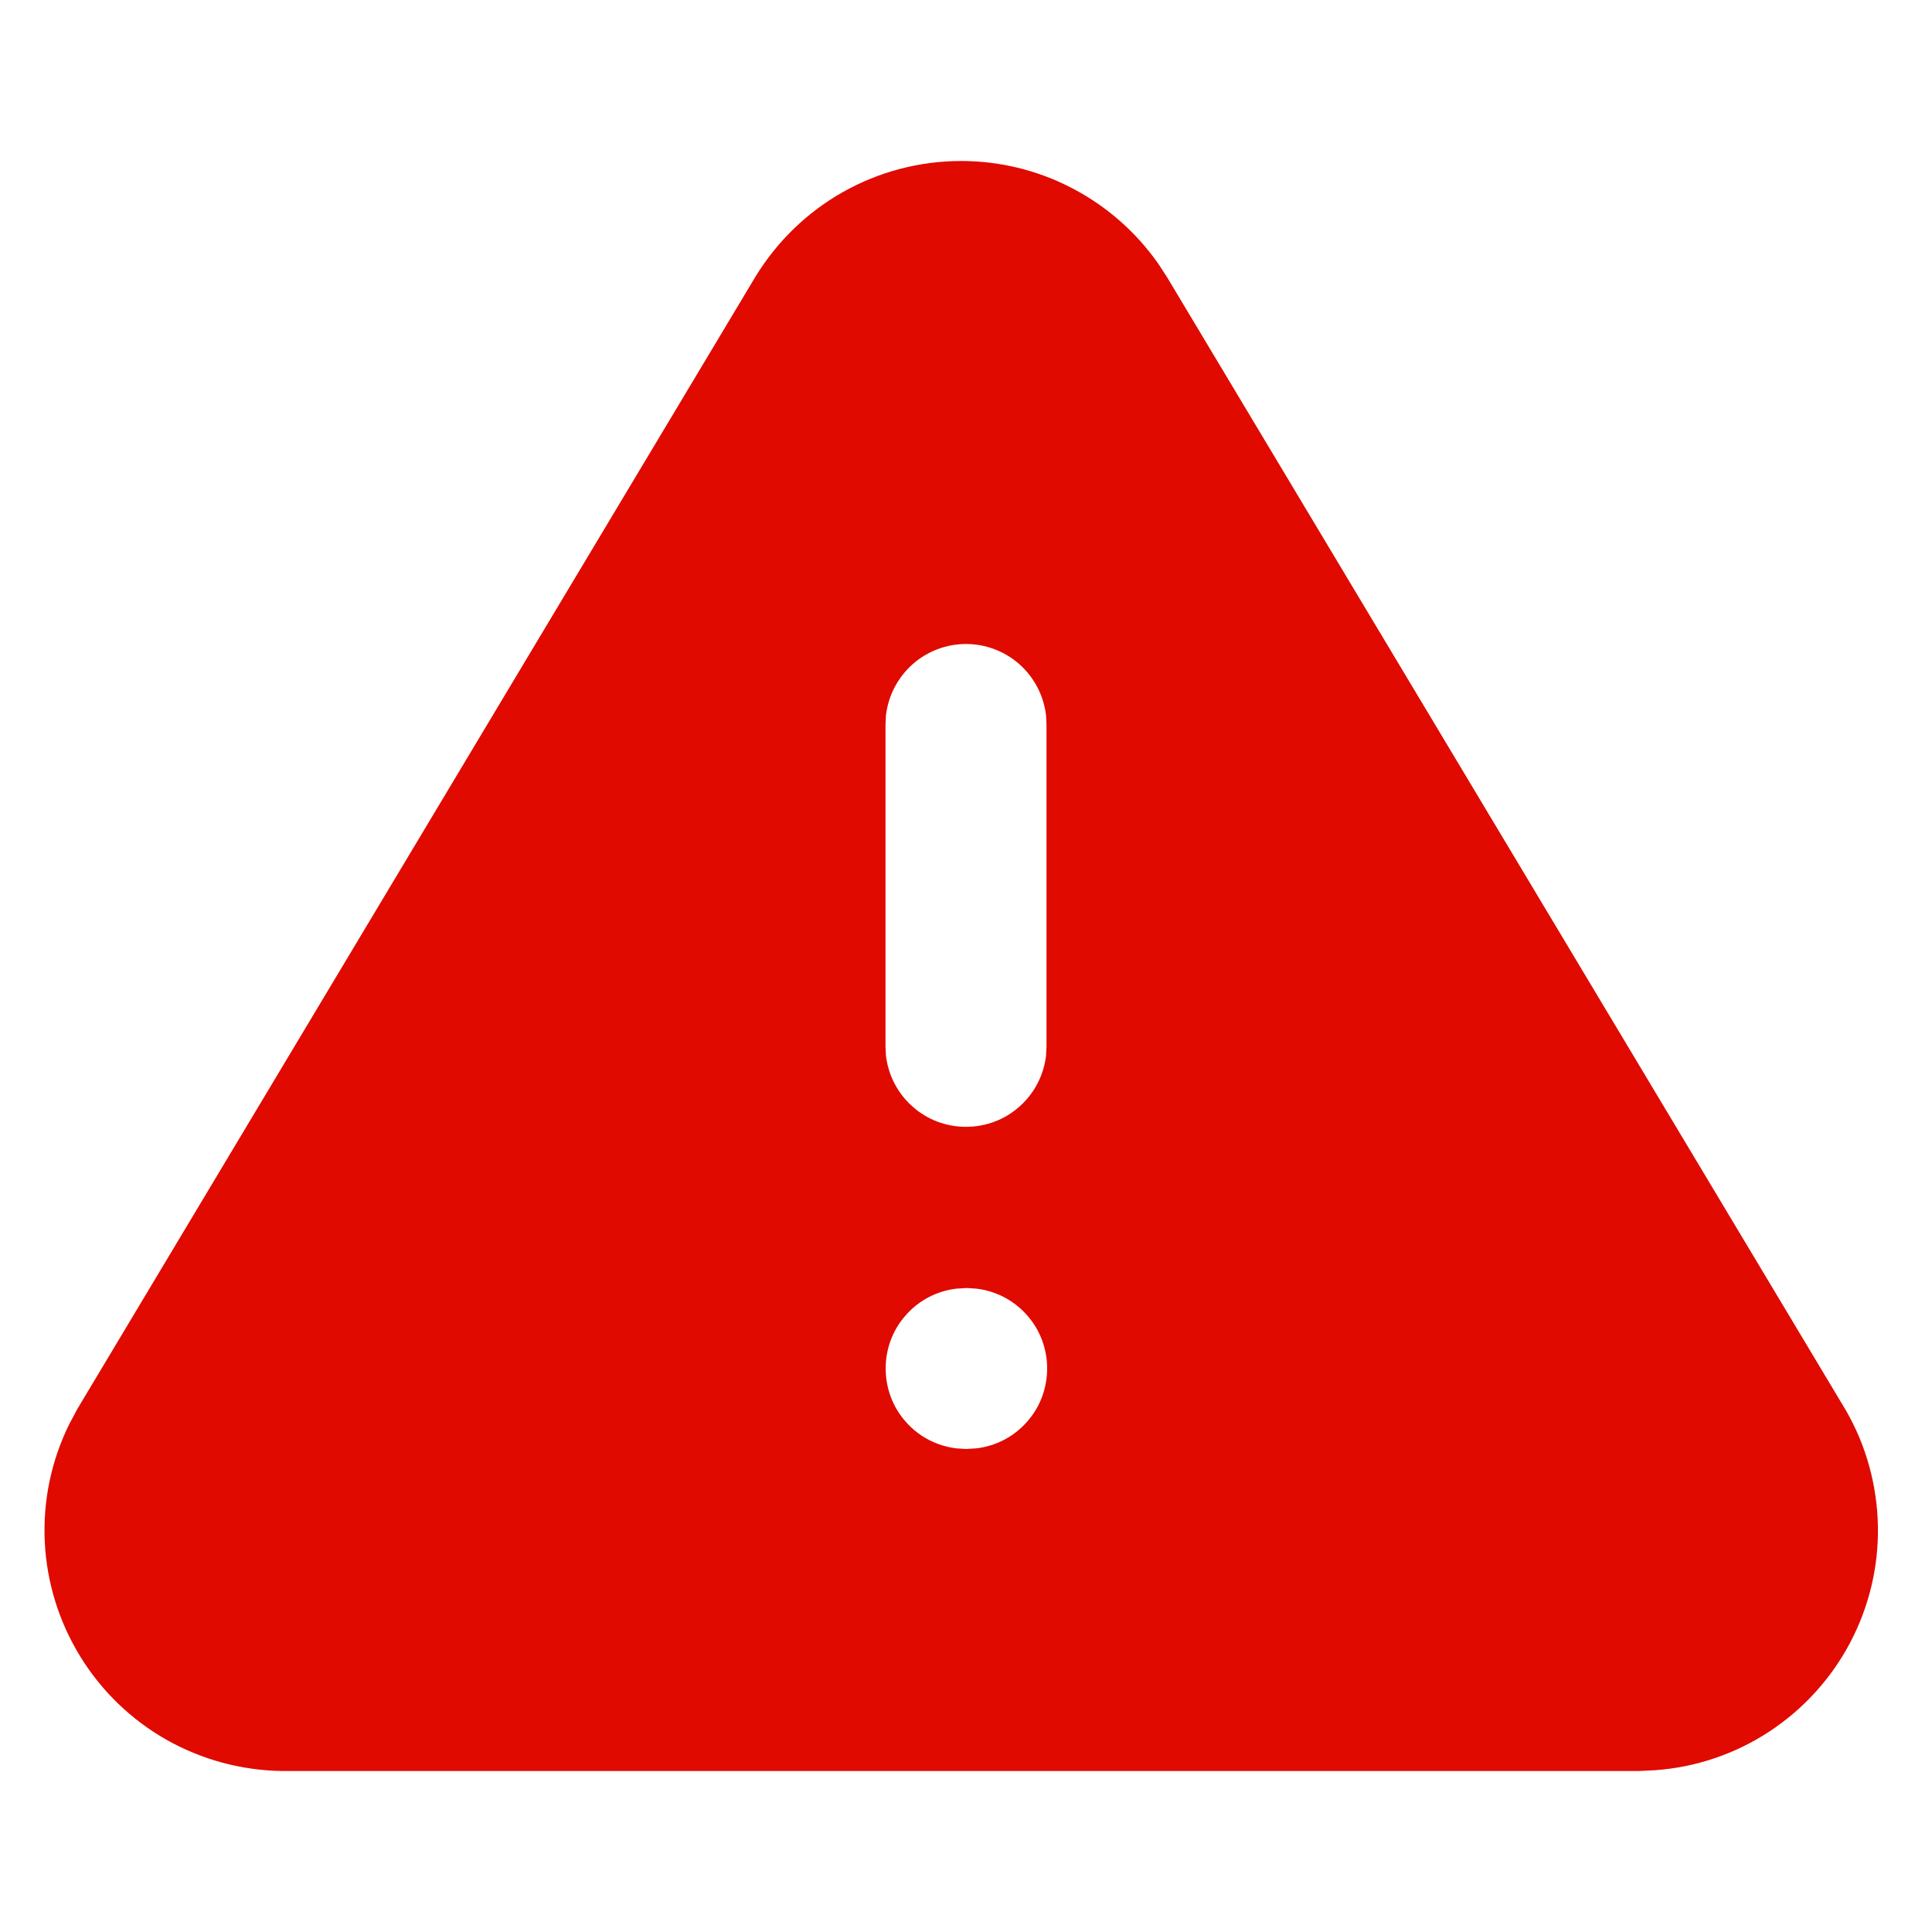 <svg viewBox="0 0 12 12" fill="none" xmlns="http://www.w3.org/2000/svg">
    <g id="alert warning triangle">
        <path id="Vector" d="M5.97 1C6.211 1 6.448 1.058 6.661 1.17C6.874 1.281 7.057 1.442 7.195 1.639L7.249 1.722L11.464 8.758C11.591 8.977 11.659 9.225 11.664 9.478C11.669 9.731 11.609 9.98 11.491 10.204C11.373 10.427 11.2 10.617 10.988 10.756C10.777 10.894 10.534 10.977 10.281 10.995L10.181 11H1.754C1.501 10.997 1.254 10.93 1.034 10.806C0.814 10.681 0.63 10.503 0.498 10.288C0.366 10.073 0.29 9.828 0.278 9.576C0.266 9.324 0.318 9.073 0.43 8.846L0.48 8.752L4.692 1.719C4.826 1.5 5.013 1.318 5.237 1.192C5.461 1.066 5.713 1 5.97 1ZM6.005 8L5.941 8.004C5.82 8.018 5.708 8.076 5.627 8.168C5.545 8.259 5.501 8.378 5.501 8.5C5.501 8.622 5.545 8.741 5.627 8.832C5.708 8.924 5.82 8.982 5.941 8.996L6 9L6.064 8.996C6.185 8.982 6.297 8.924 6.378 8.832C6.46 8.741 6.504 8.622 6.504 8.5C6.504 8.378 6.46 8.259 6.378 8.168C6.297 8.076 6.185 8.018 6.064 8.004L6.005 8ZM6 4C5.878 4 5.759 4.045 5.668 4.126C5.576 4.208 5.518 4.32 5.503 4.441L5.5 4.5V6.5L5.503 6.559C5.518 6.68 5.576 6.792 5.668 6.873C5.759 6.955 5.878 6.999 6 6.999C6.122 6.999 6.241 6.955 6.332 6.873C6.424 6.792 6.482 6.68 6.497 6.559L6.5 6.5V4.5L6.497 4.441C6.482 4.32 6.424 4.208 6.332 4.126C6.241 4.045 6.122 4 6 4Z" fill="#E00A00"/>
    </g>
</svg>
